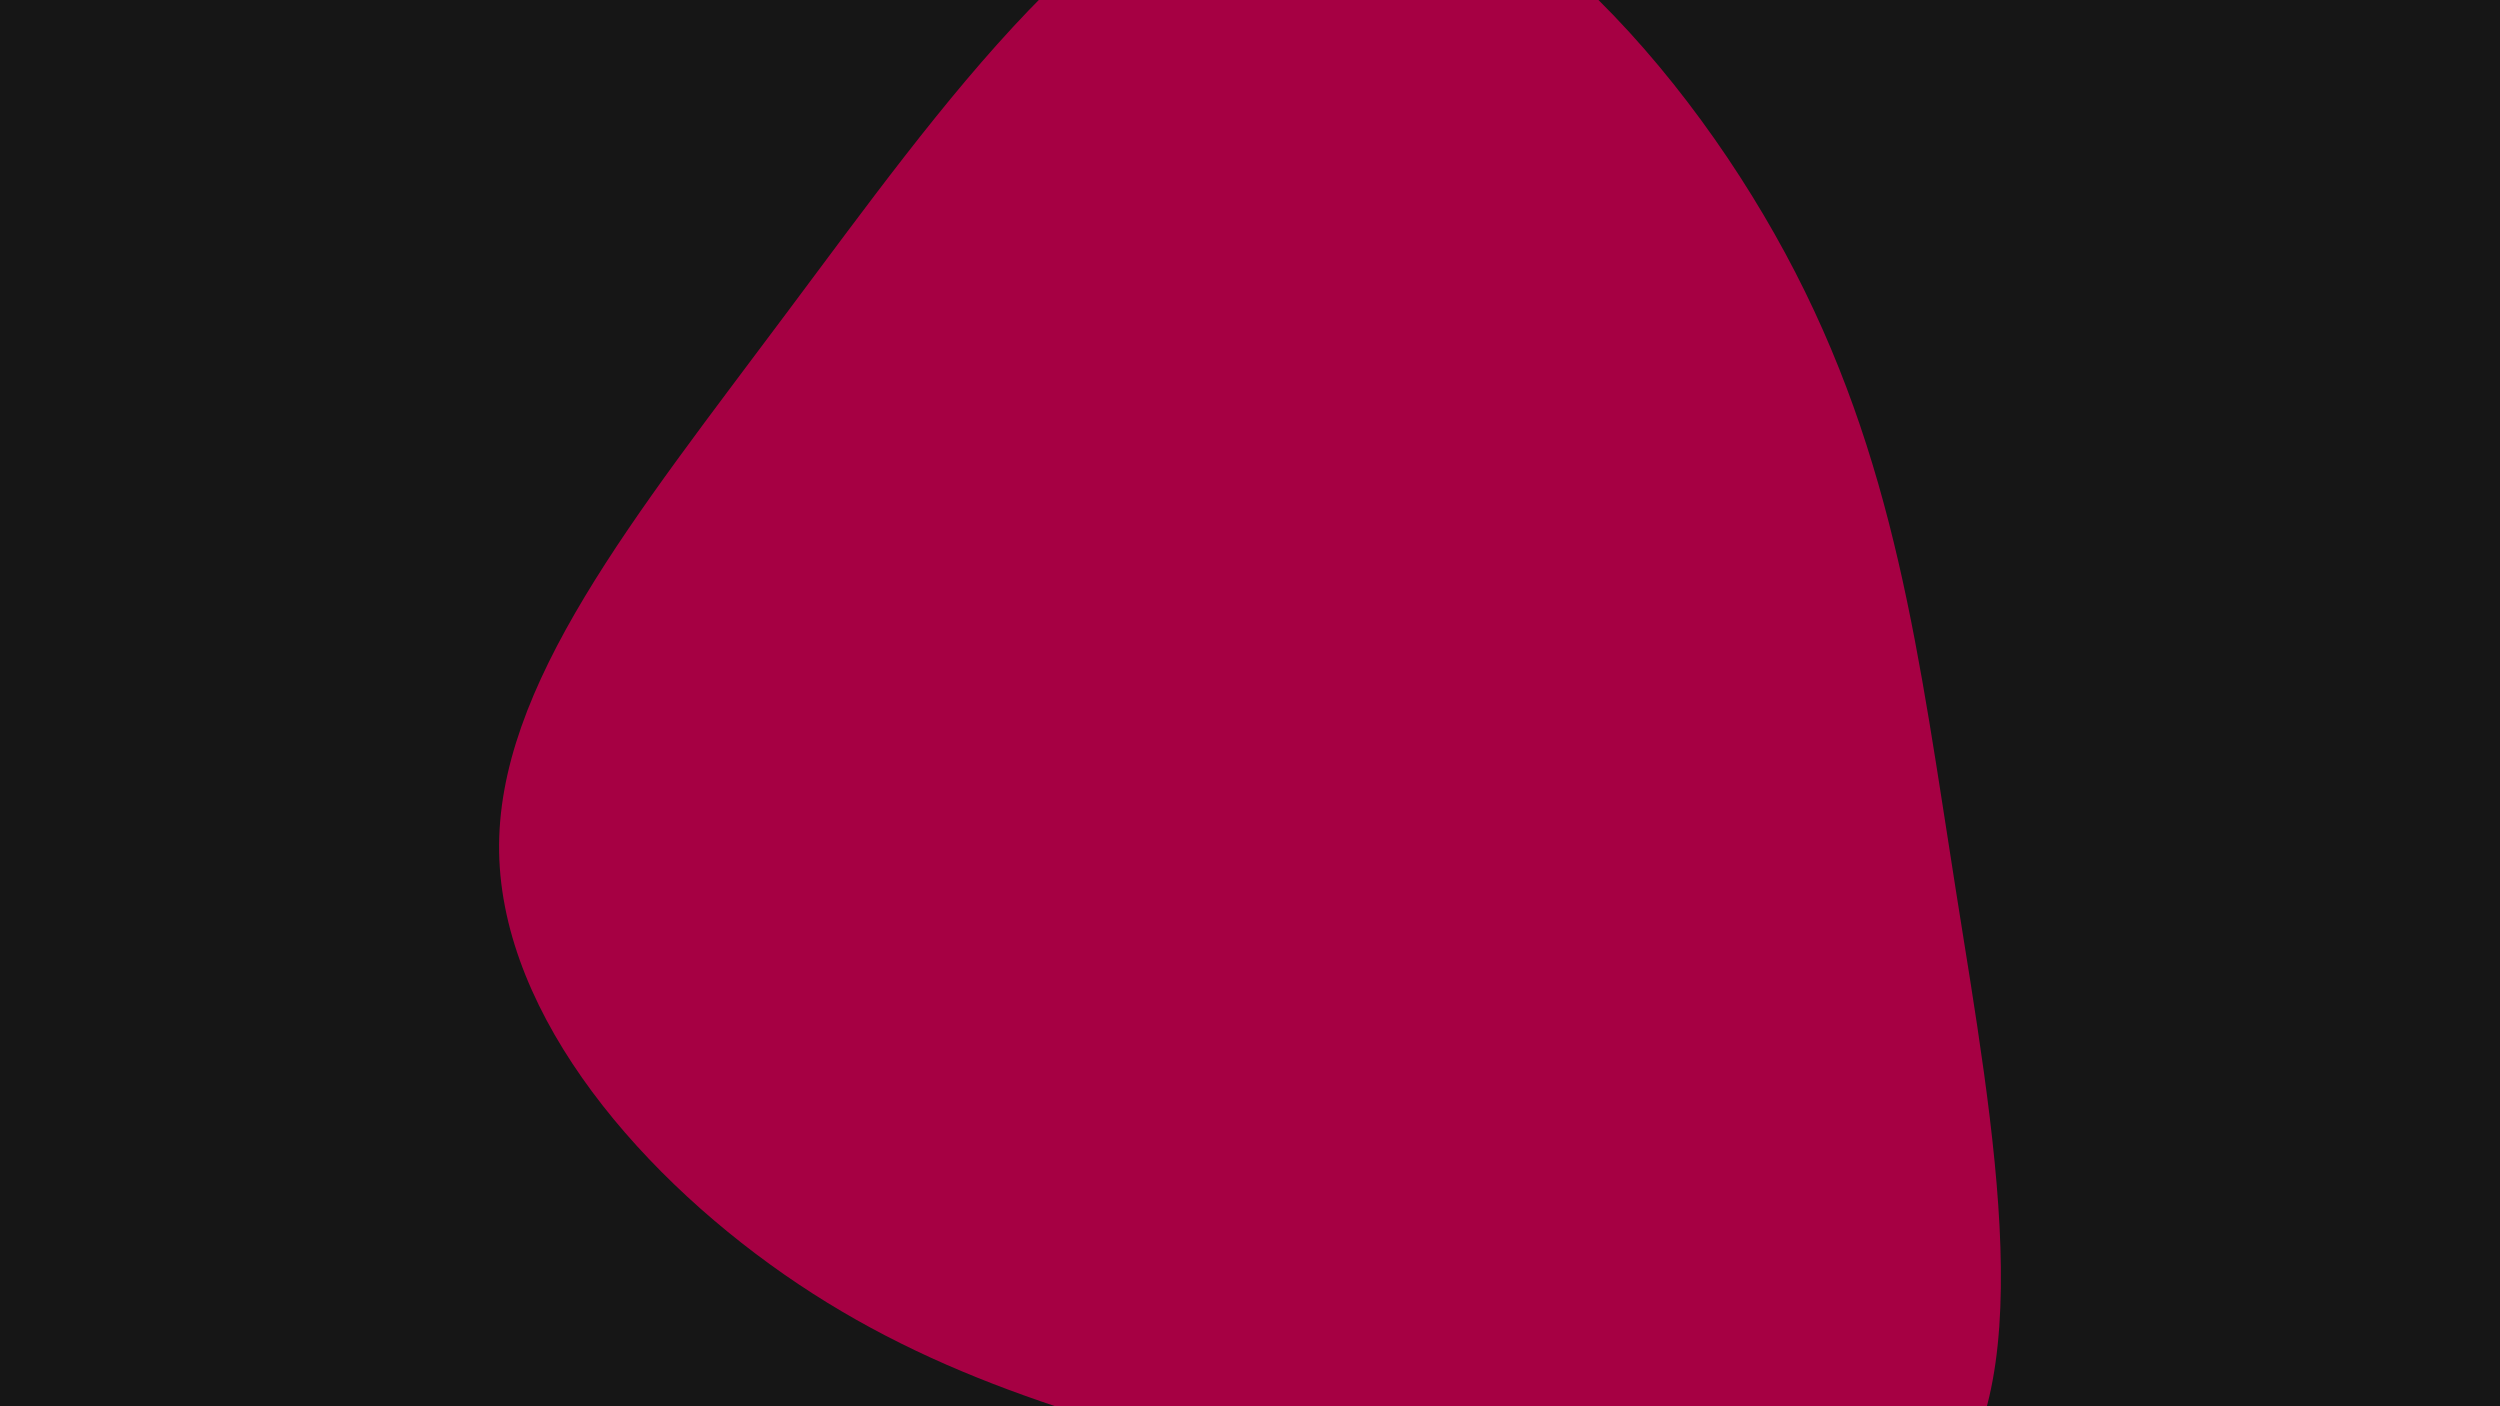 <svg id="visual" viewBox="0 0 960 540" width="960" height="540" xmlns="http://www.w3.org/2000/svg" xmlns:xlink="http://www.w3.org/1999/xlink" version="1.1"><rect x="0" y="0" width="960" height="540" fill="#161616"></rect><g transform="translate(490.762 328.297)"><path d="M194.8 -231C237.3 -152.3 246.1 -76.1 260.4 14.3C274.7 104.7 294.3 209.3 251.8 248.7C209.3 288.1 104.7 262.2 21 241.2C-62.7 220.2 -125.4 204.1 -184.2 164.8C-243.1 125.4 -298 62.7 -299.1 -1.1C-300.2 -64.8 -247.3 -129.6 -188.5 -208.4C-129.6 -287.1 -64.8 -379.8 5.7 -385.5C76.1 -391.1 152.3 -309.8 194.8 -231" fill="#a60043"></path></g></svg>